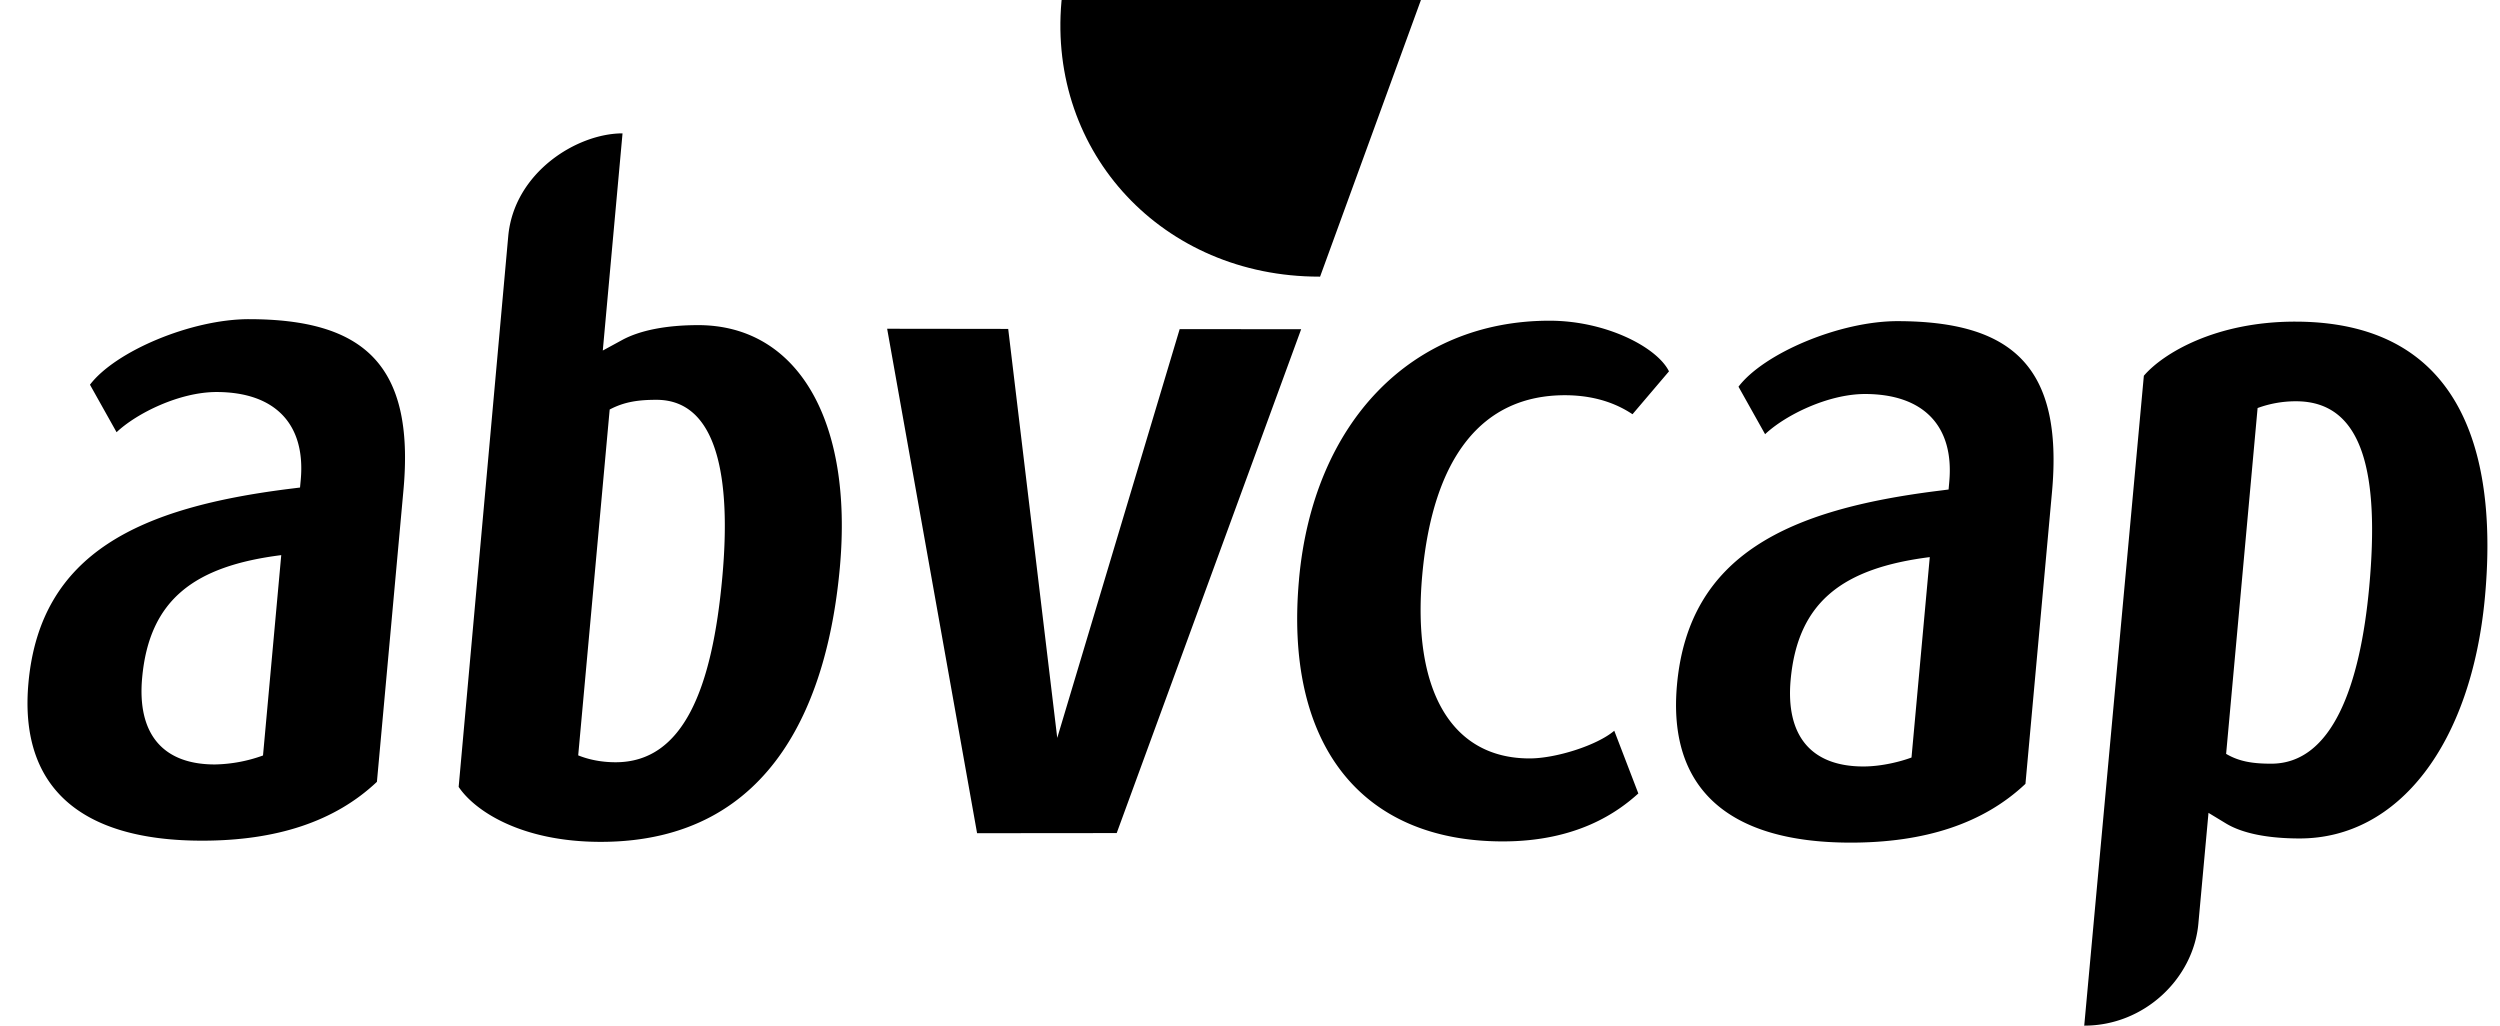 <svg xmlns="http://www.w3.org/2000/svg" width="78" height="32" fill="none"><g fill="#000" clip-path="url(#a)"><path fill-rule="evenodd" d="M40.53 18.075c-.466 5.115 1.906 8.172 6.346 8.177 2.337.003 3.605-.922 4.24-1.496l-.751-1.957c-.536.457-1.827.866-2.648.864-2.46-.003-3.667-2.166-3.342-5.73.334-3.671 1.87-5.605 4.455-5.602 1.103.002 1.768.371 2.104.593l1.138-1.338c-.365-.744-1.95-1.577-3.718-1.58-4.307-.004-7.38 3.163-7.825 8.07ZM36.806 10.268l-3.82 12.754-1.53-12.76-3.777-.005 2.806 15.739 4.356-.004 5.755-15.72-3.79-.004ZM21.787 10.144c-.994 0-1.815.16-2.374.463l-.606.33.616-6.776c-1.424 0-3.385 1.221-3.566 3.21l-1.547 17.18c.49.733 1.924 1.711 4.42 1.715 5.532.006 7.118-4.649 7.473-8.556.418-4.592-1.316-7.562-4.416-7.566Zm-2.582 13.638c-.468 0-.864-.093-1.165-.215l.982-10.79c.459-.243.9-.303 1.462-.303 1.9.002 2.335 2.435 2.052 5.536-.315 3.464-1.21 5.774-3.33 5.772ZM7.77 9.958c-1.799-.001-4.169 1-4.963 2.045l.83 1.482c.633-.597 1.97-1.255 3.122-1.254 1.827.003 2.783 1.002 2.624 2.743l-.022.237-.347.043c-4.6.58-7.754 1.966-8.126 6.05-.293 3.217 1.575 4.92 5.402 4.925 2.329.003 4.157-.595 5.47-1.836l.828-9.102c.358-3.923-1.25-5.329-4.817-5.333Zm.436 13.613a4.626 4.626 0 0 1-1.506.28c-1.642-.002-2.422-.976-2.265-2.702.223-2.448 1.637-3.488 4.34-3.829l-.569 6.251ZM71.618 10.035c-2.497-.003-4.138.997-4.73 1.689L65.028 32c1.88.002 3.406-1.474 3.561-3.181l.316-3.458.546.331c.504.306 1.294.467 2.29.468 3.1.005 5.374-2.96 5.791-7.553.356-3.907-.382-8.565-5.913-8.572Zm-.757 13.792c-.562 0-.992-.062-1.406-.306l.982-10.79a3.443 3.443 0 0 1 1.204-.211c2.12.002 2.595 2.314 2.28 5.778-.283 3.1-1.16 5.532-3.06 5.529ZM59.205 10.02c-1.8-.002-4.17 1-4.964 2.045l.83 1.482c.632-.597 1.97-1.255 3.122-1.254 1.826.003 2.782 1.002 2.624 2.742l-.021.238-.348.044c-4.6.579-7.755 1.964-8.126 6.048-.292 3.217 1.576 4.92 5.402 4.925 2.329.003 4.158-.595 5.47-1.834l.828-9.103c.357-3.922-1.25-5.328-4.817-5.333Zm.435 13.614c-.333.125-.927.28-1.506.28-1.642-.002-2.422-.975-2.266-2.702.223-2.447 1.638-3.487 4.341-3.83l-.57 6.252Z" clip-rule="evenodd"/><path d="M41.187 8.63 44.333 0h-11.21l-.005.043c-.426 4.743 3.173 8.588 8.038 8.588h.03Z"/></g><defs><clipPath id="a"><path fill="#fff" d="M.859 0h76.748v32H.859z"/></clipPath></defs></svg>